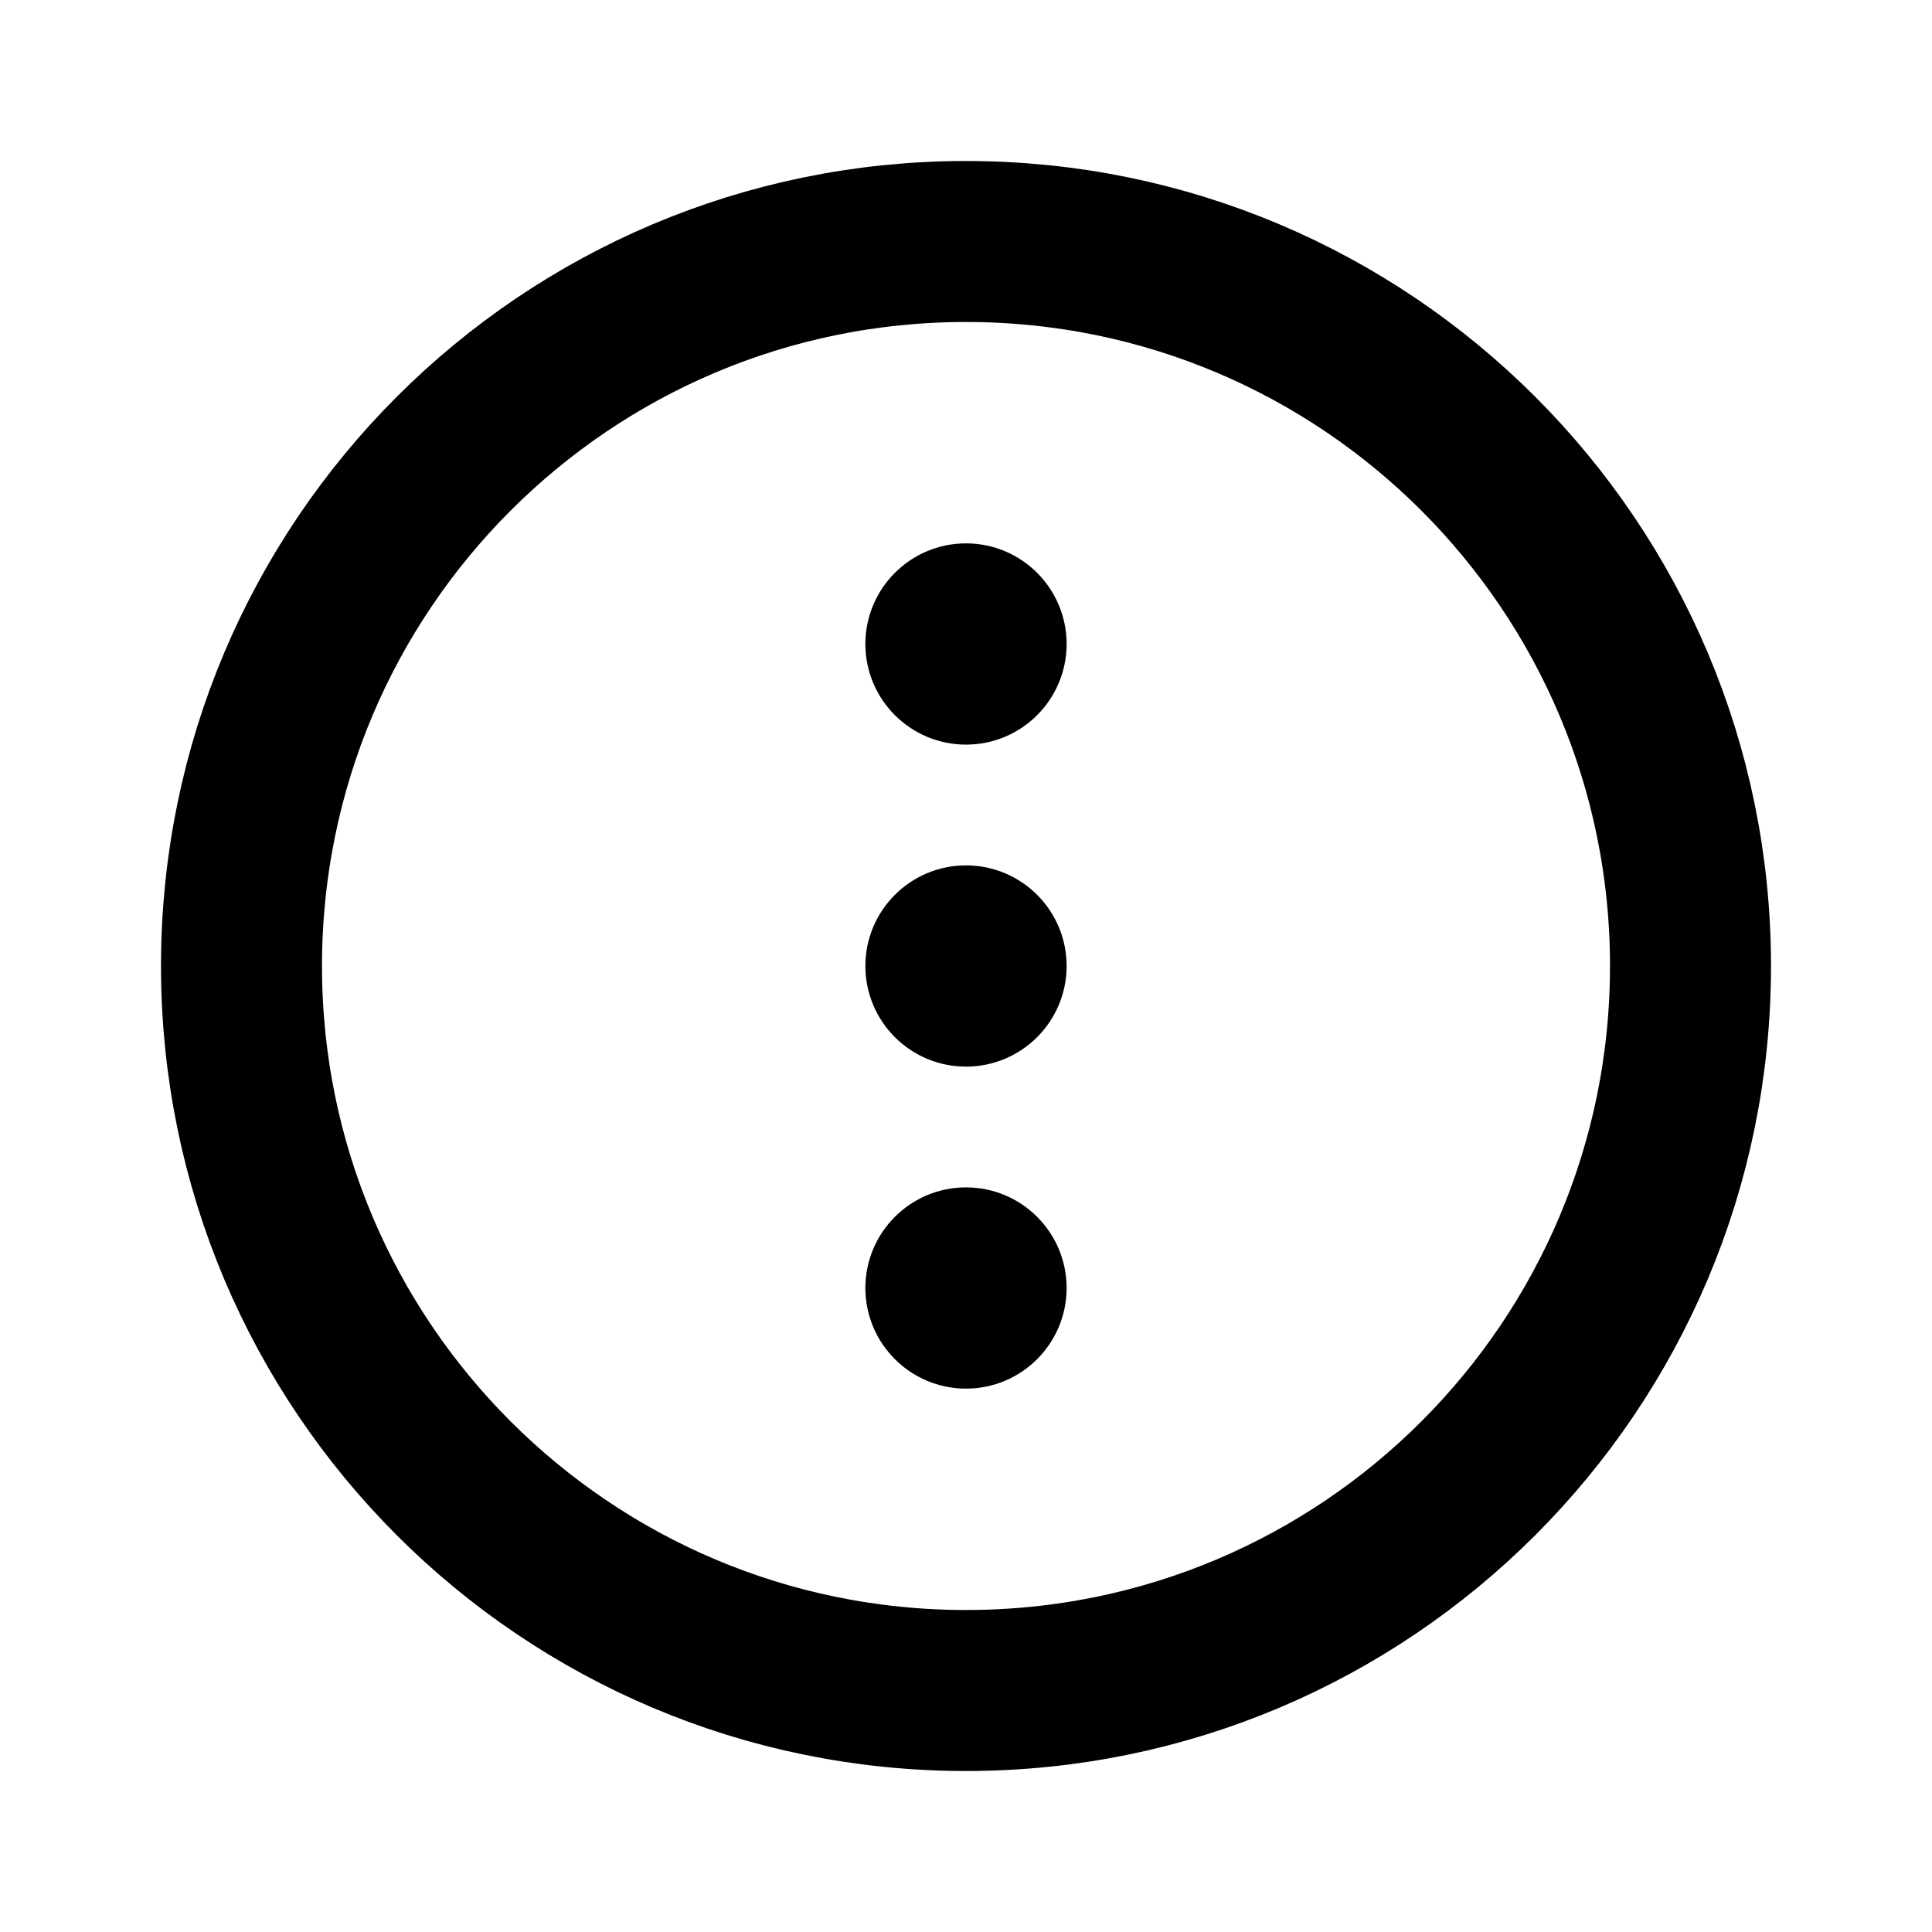 <svg xmlns="http://www.w3.org/2000/svg" width="24" height="24" fill="none" viewBox="0 0 24 24"><path stroke="#000" stroke-width="2" d="M12 21C7.029 21 3 16.971 3 12C3 7.029 7.029 3 12 3C16.971 3 21 7.029 21 12C21 16.971 16.971 21 12 21Z"/><path fill="#000" stroke="#000" stroke-width=".75" d="M11.125 8C11.125 8.483 11.517 8.875 12 8.875C12.483 8.875 12.875 8.483 12.875 8C12.875 7.517 12.483 7.125 12 7.125C11.517 7.125 11.125 7.517 11.125 8Z"/><path fill="#000" stroke="#000" stroke-width=".75" d="M11.125 12C11.125 12.483 11.517 12.875 12 12.875C12.483 12.875 12.875 12.483 12.875 12C12.875 11.517 12.483 11.125 12 11.125C11.517 11.125 11.125 11.517 11.125 12Z"/><path fill="#000" stroke="#000" stroke-width=".75" d="M11.125 16C11.125 16.483 11.517 16.875 12 16.875C12.483 16.875 12.875 16.483 12.875 16C12.875 15.517 12.483 15.125 12 15.125C11.517 15.125 11.125 15.517 11.125 16Z"/></svg>